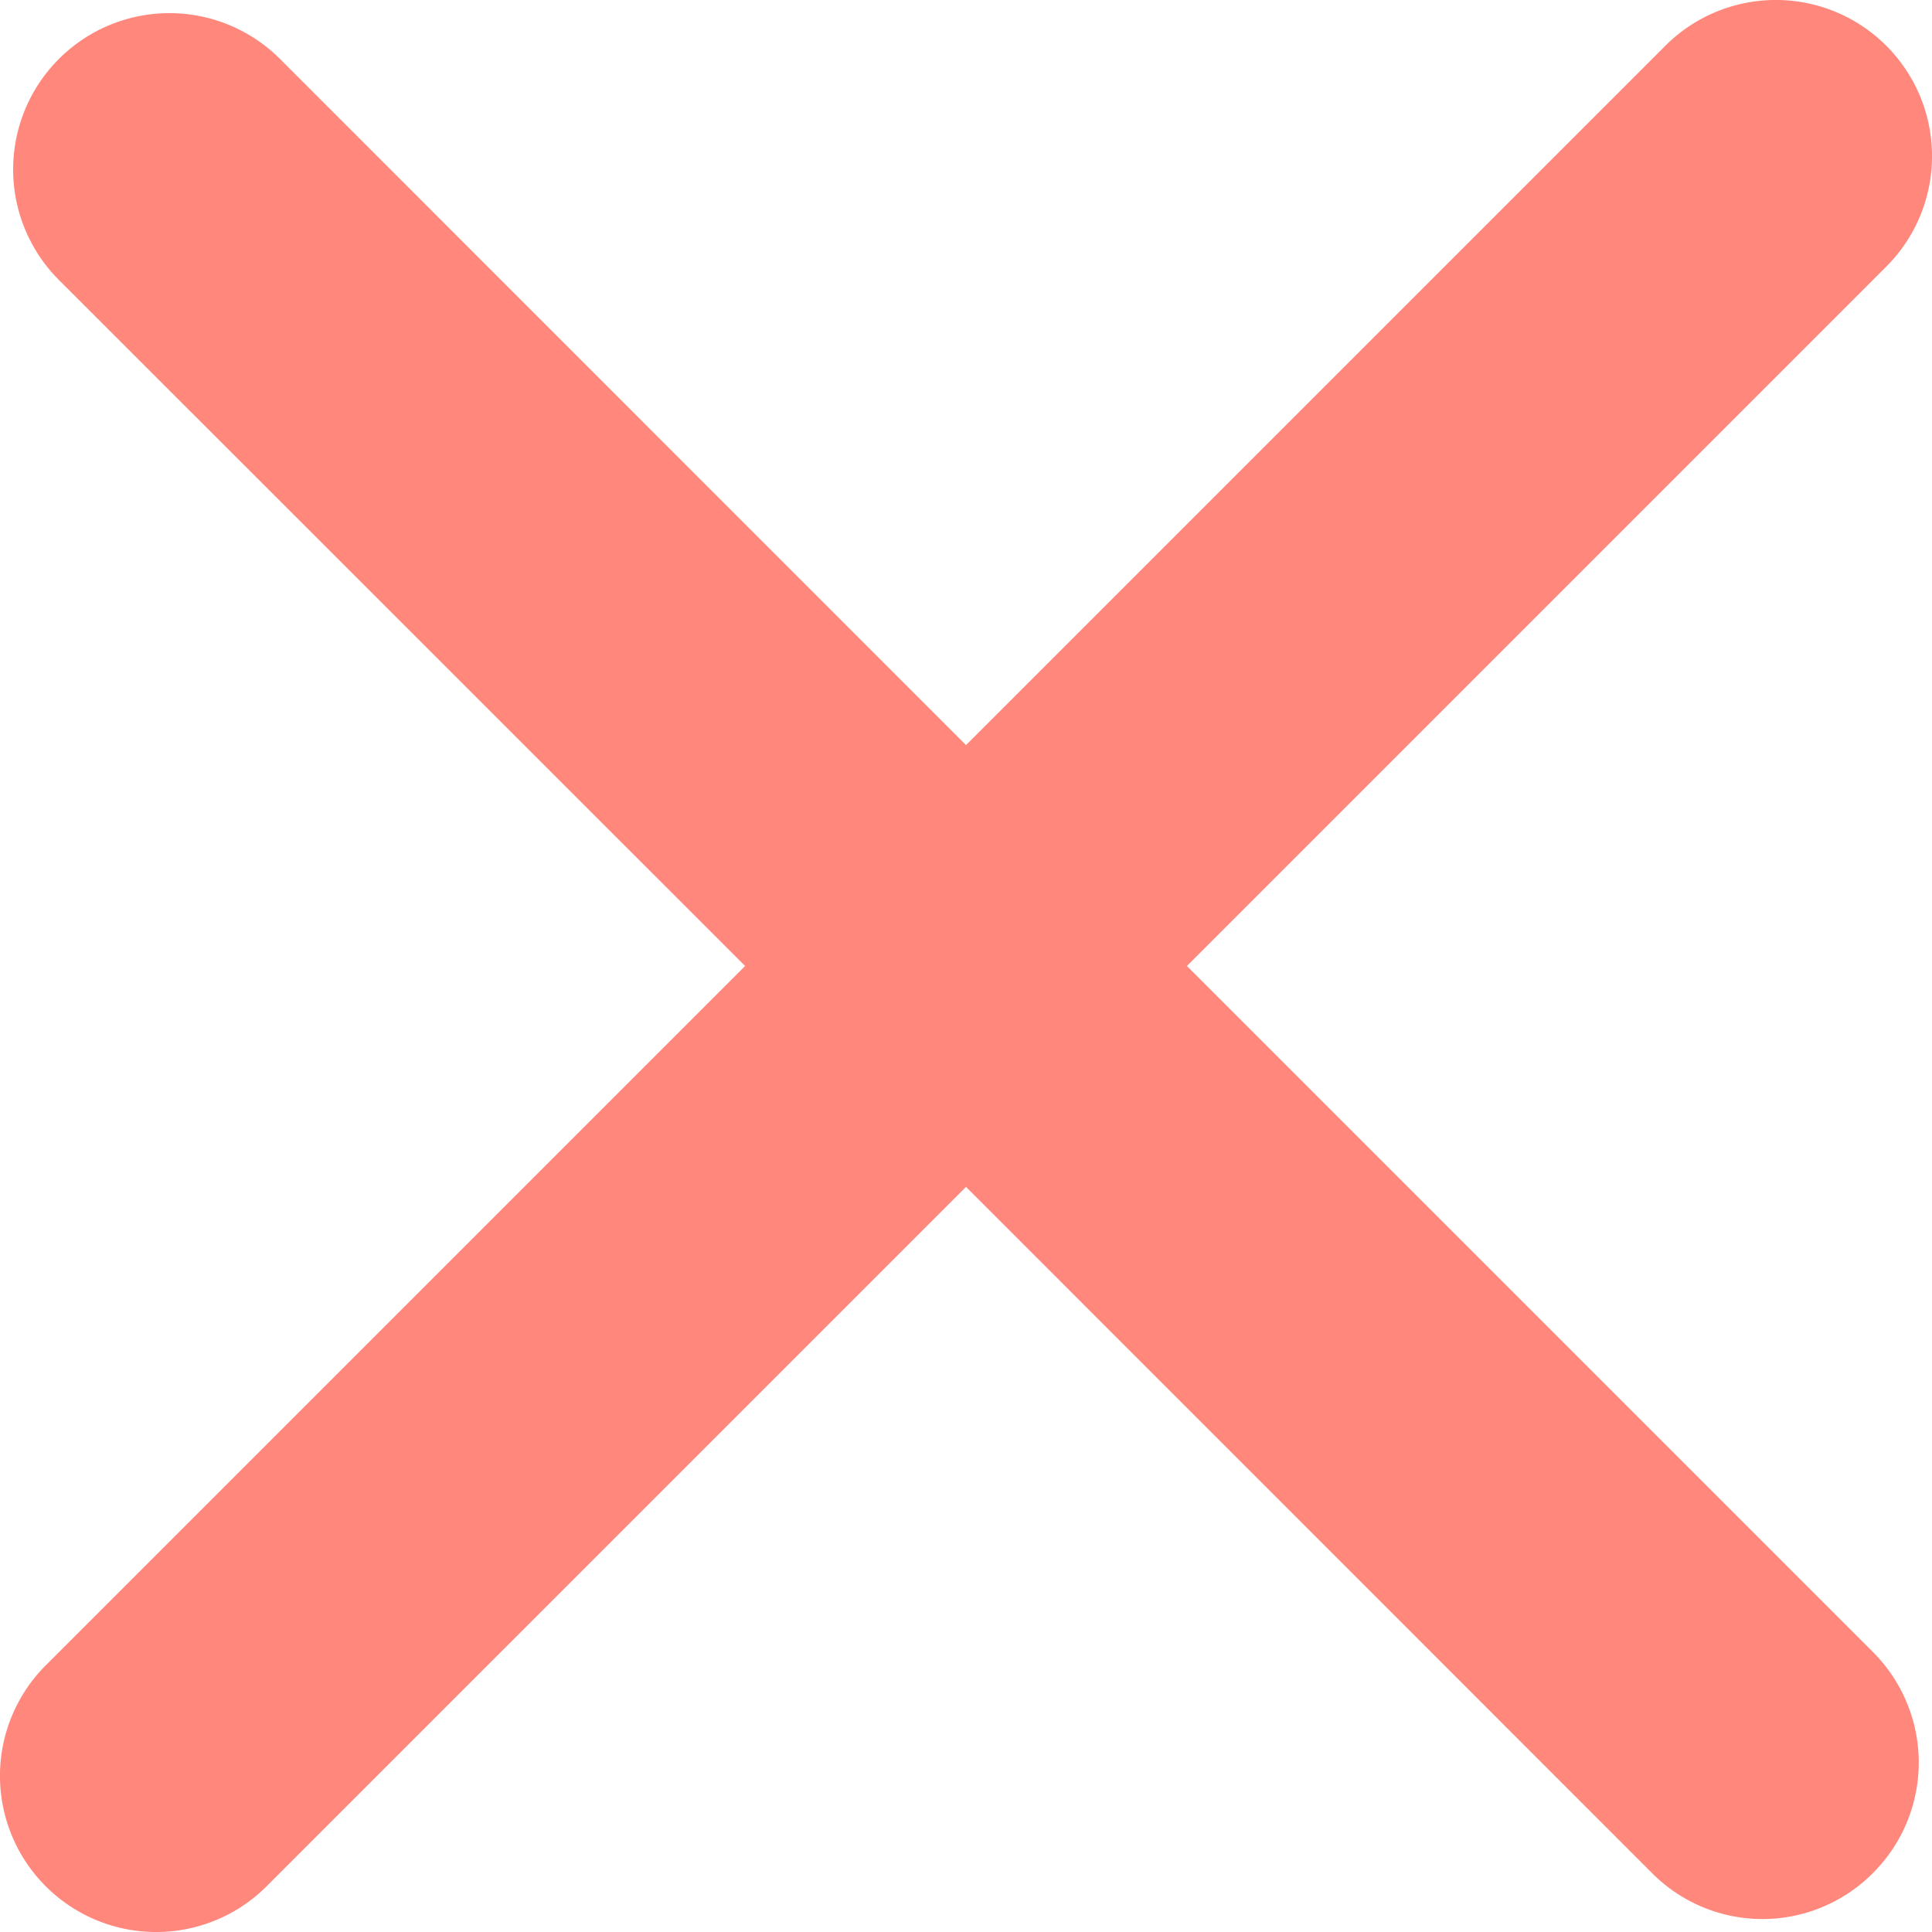 <svg width="12" height="12" fill="none" xmlns="http://www.w3.org/2000/svg"><path fill-rule="evenodd" clip-rule="evenodd" d="M7.372 6l4.344-4.344A.97.97 0 1010.344.284L6 4.628 1.739.366A.97.97 0 00.366 1.739L4.628 6 .284 10.344a.97.97 0 101.372 1.372L6 7.372l4.261 4.262a.967.967 0 001.372 0 .97.97 0 000-1.373L7.372 6z" fill="#FF877C"/></svg>